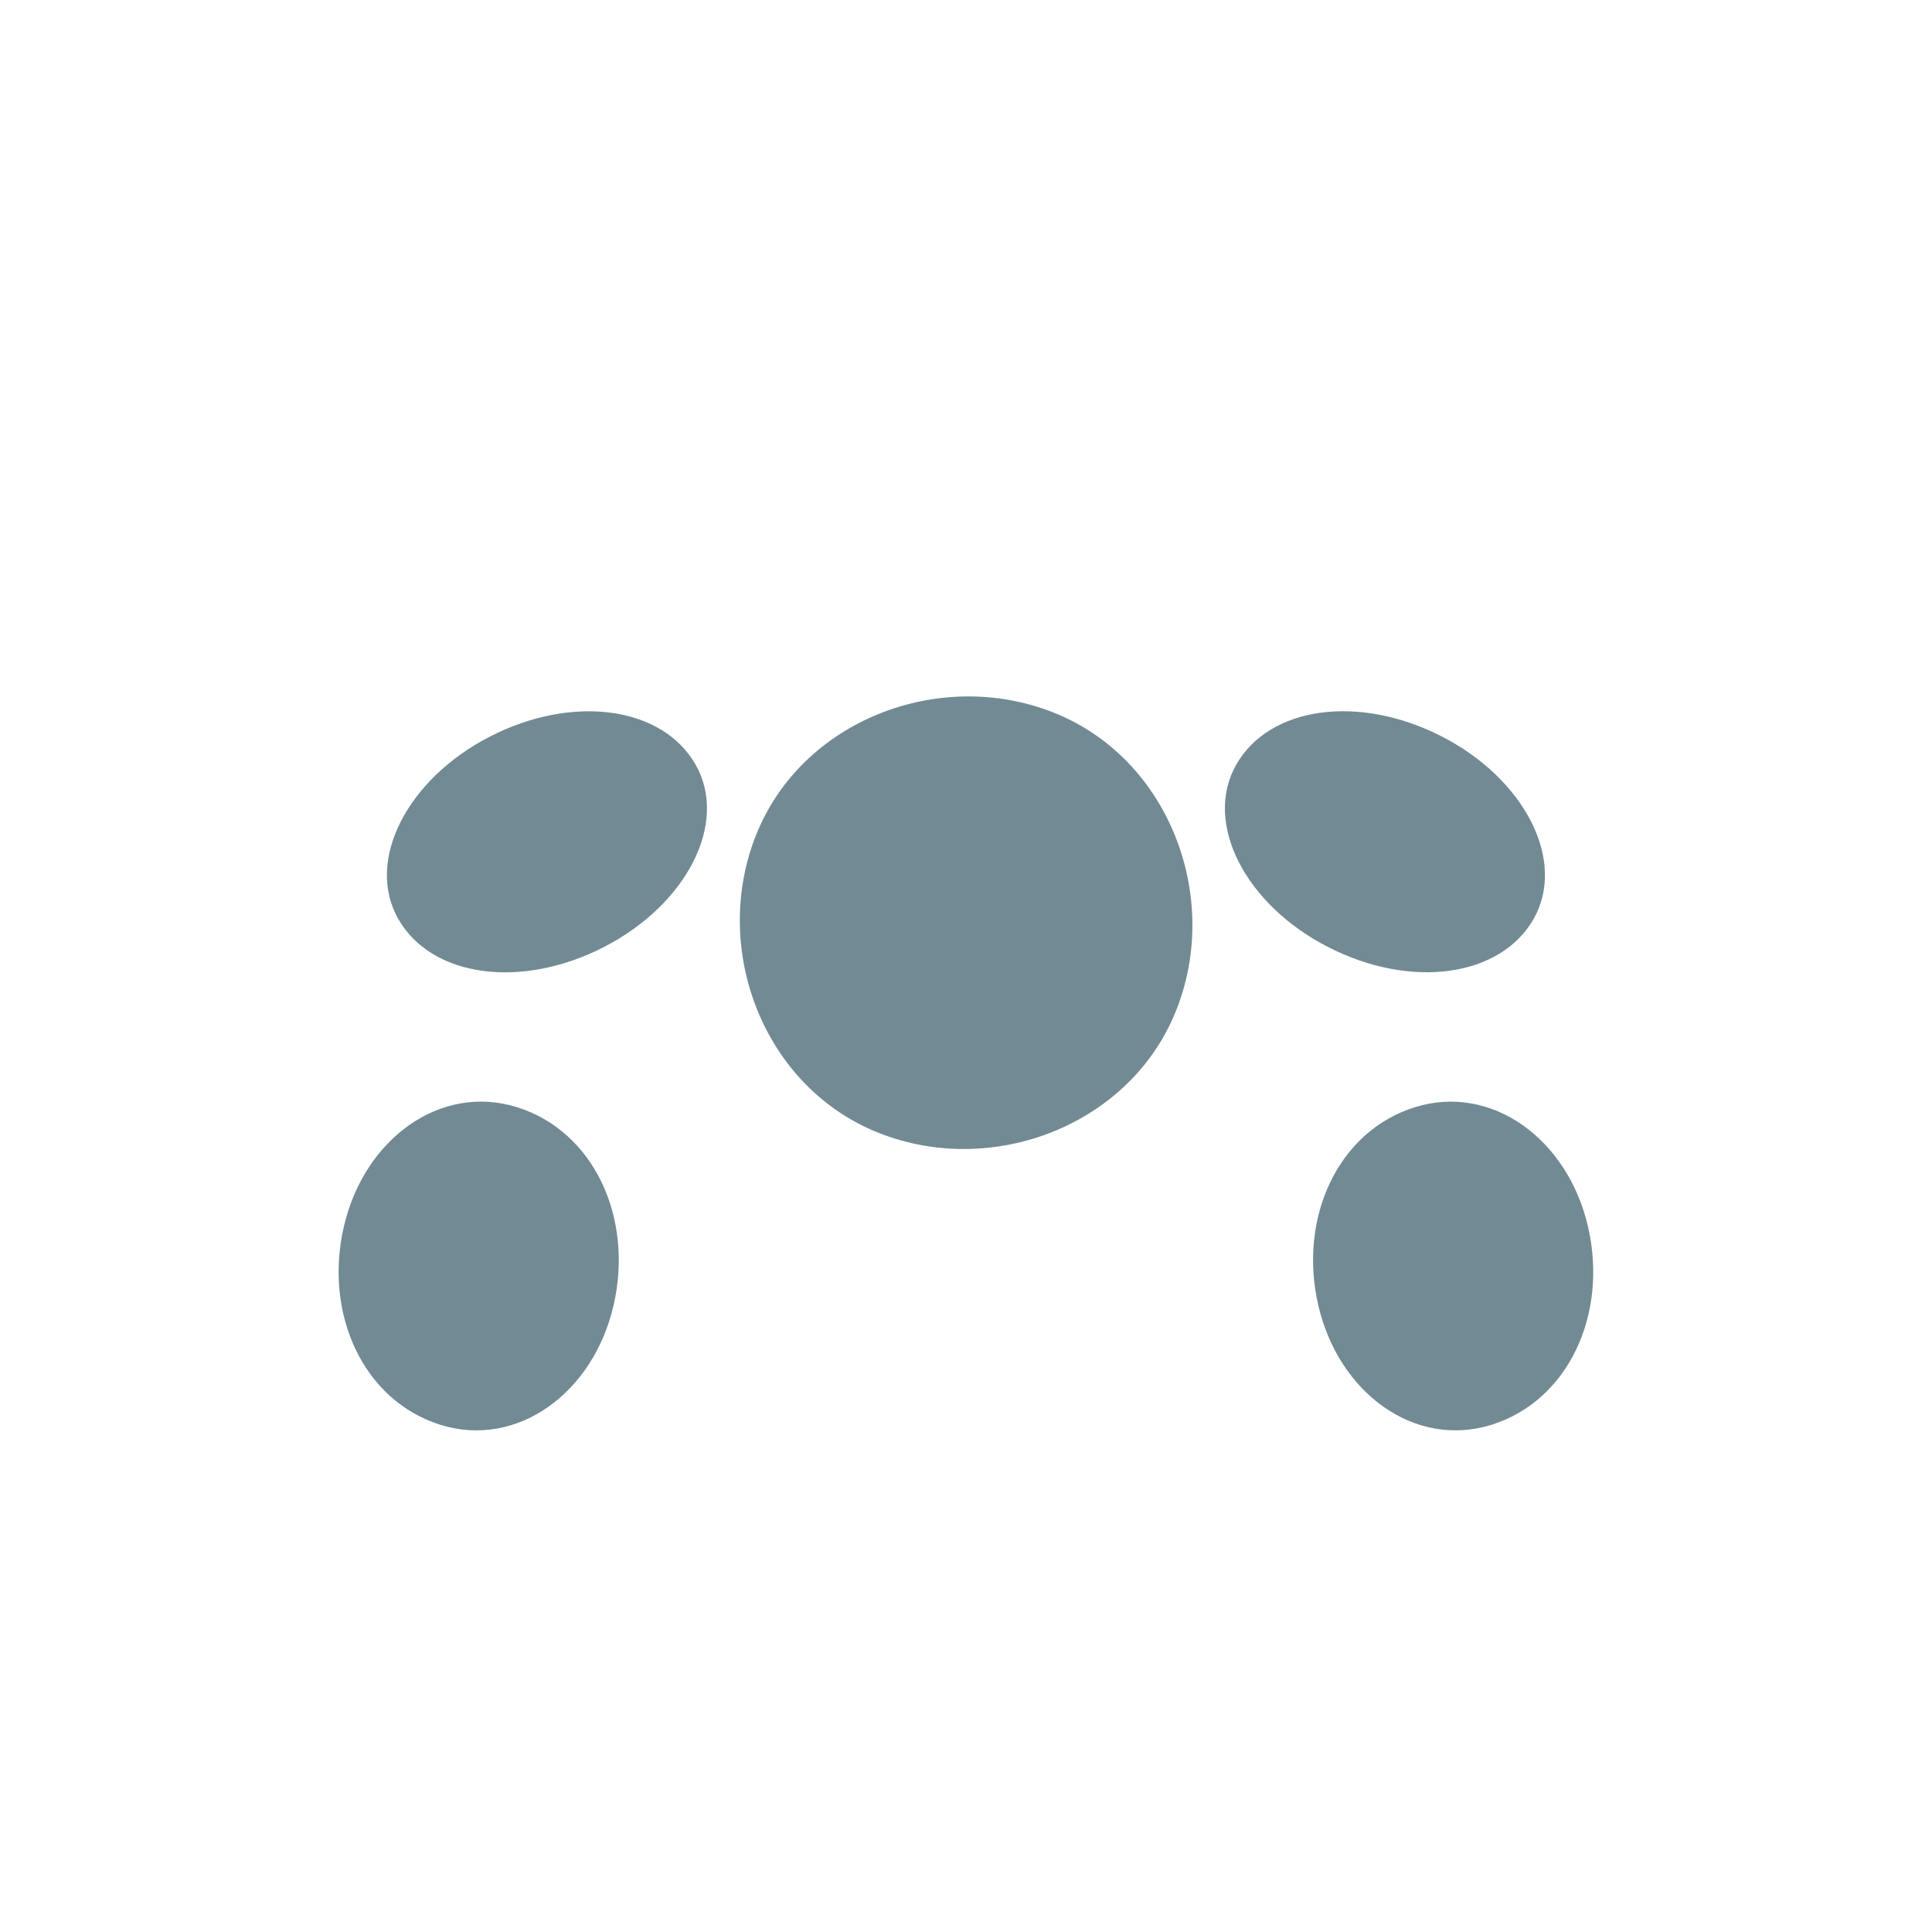 <?xml version="1.0" encoding="UTF-8"?>
<svg width="512px" height="512px" viewBox="0 0 512 512" version="1.1" xmlns="http://www.w3.org/2000/svg">
    <title>Huella de Perro</title>
    <g stroke="none" stroke-width="1" fill="none" fill-rule="evenodd">
        <g fill="#4F6D7A" fill-opacity="0.8">
            <path d="M311.15,269.09 C323.96,239.1 310.58,202.22 280.59,189.41 C250.6,176.6 213.72,189.98 200.91,219.97 C188.1,249.96 201.48,286.84 231.47,299.65 C261.46,312.46 298.34,299.08 311.15,269.09 Z" fill-rule="nonzero"></path>
            <path d="M184.35,202.66 C175.58,187.22 151.87,183.91 129.89,195.17 C107.91,206.43 96.76,228.08 105.54,243.52 C114.31,258.96 138.02,262.27 160,250.99 C181.98,239.73 193.13,218.1 184.35,202.66 Z" fill-rule="nonzero"></path>
            <path d="M406.43,243.51 C415.2,228.07 404.05,206.42 382.07,195.16 C360.09,183.9 336.38,187.21 327.61,202.65 C318.84,218.09 329.99,239.74 351.97,250.98 C373.95,262.24 397.66,258.93 406.43,243.51 Z" fill-rule="nonzero"></path>
            <path d="M137.03,293.42 C116.7,287.07 96.49,301.82 91.12,325.07 C85.75,348.32 96.36,371.22 116.69,377.58 C137.02,383.94 157.23,369.19 162.6,345.94 C167.97,322.69 157.36,299.79 137.03,293.42 Z" fill-rule="nonzero"></path>
            <path d="M395.27,377.58 C415.6,371.23 426.21,348.33 420.84,325.08 C415.47,301.83 395.26,287.08 374.93,293.43 C354.6,299.78 343.99,322.68 349.36,345.93 C354.73,369.18 374.94,383.93 395.27,377.58 Z" fill-rule="nonzero"></path>
        </g>
    </g>
</svg>
